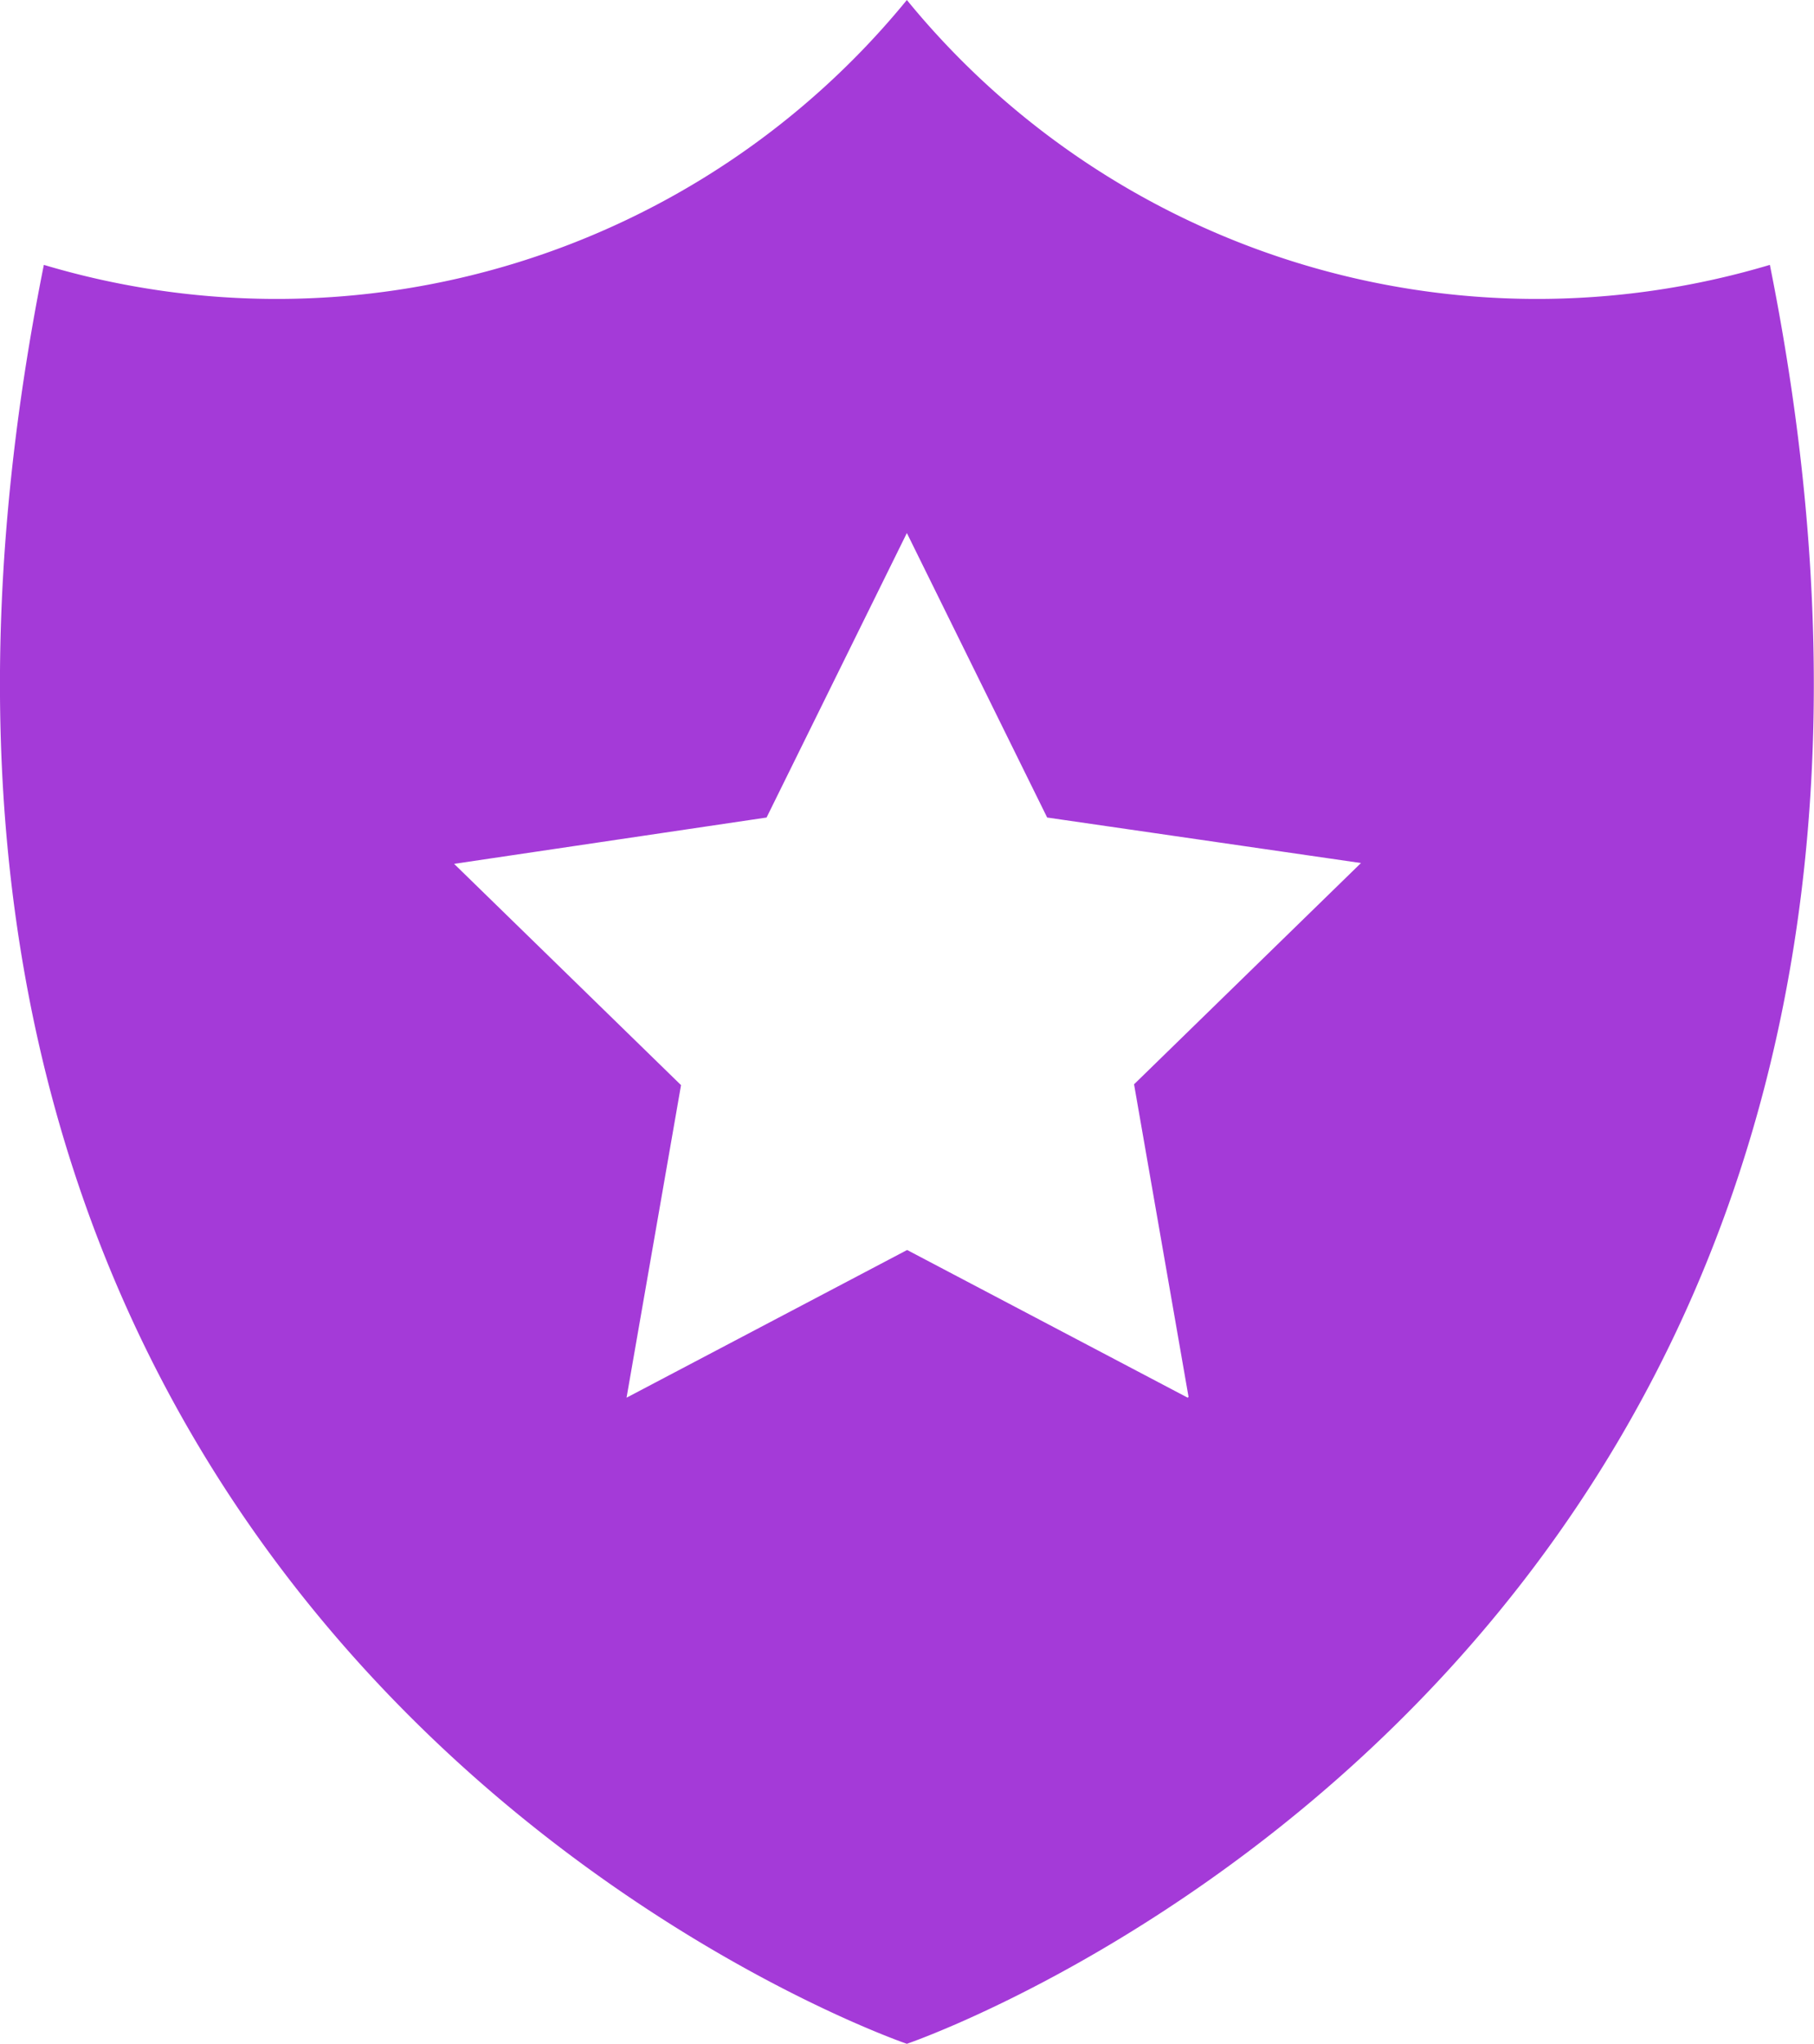 <svg xmlns="http://www.w3.org/2000/svg" width="6.659" height="7.5" viewBox="0 0 6.659 7.5">
  <path id="shield" d="M9.712,2.572A2.987,2.987,0,0,1,6.544,1.6a2.987,2.987,0,0,1-3.168.972C2.352,7.675,6.544,9.1,6.544,9.1S10.737,7.675,9.712,2.572ZM7.575,6.729l-1.03-.542-1.03.542.2-1.147-.833-.812L6.029,4.6l.515-1.044L7.059,4.6l1.152.167-.833.812.2,1.147Z" transform="translate(-3.215 -1.6)" fill="#a43ad8"/>
</svg>
